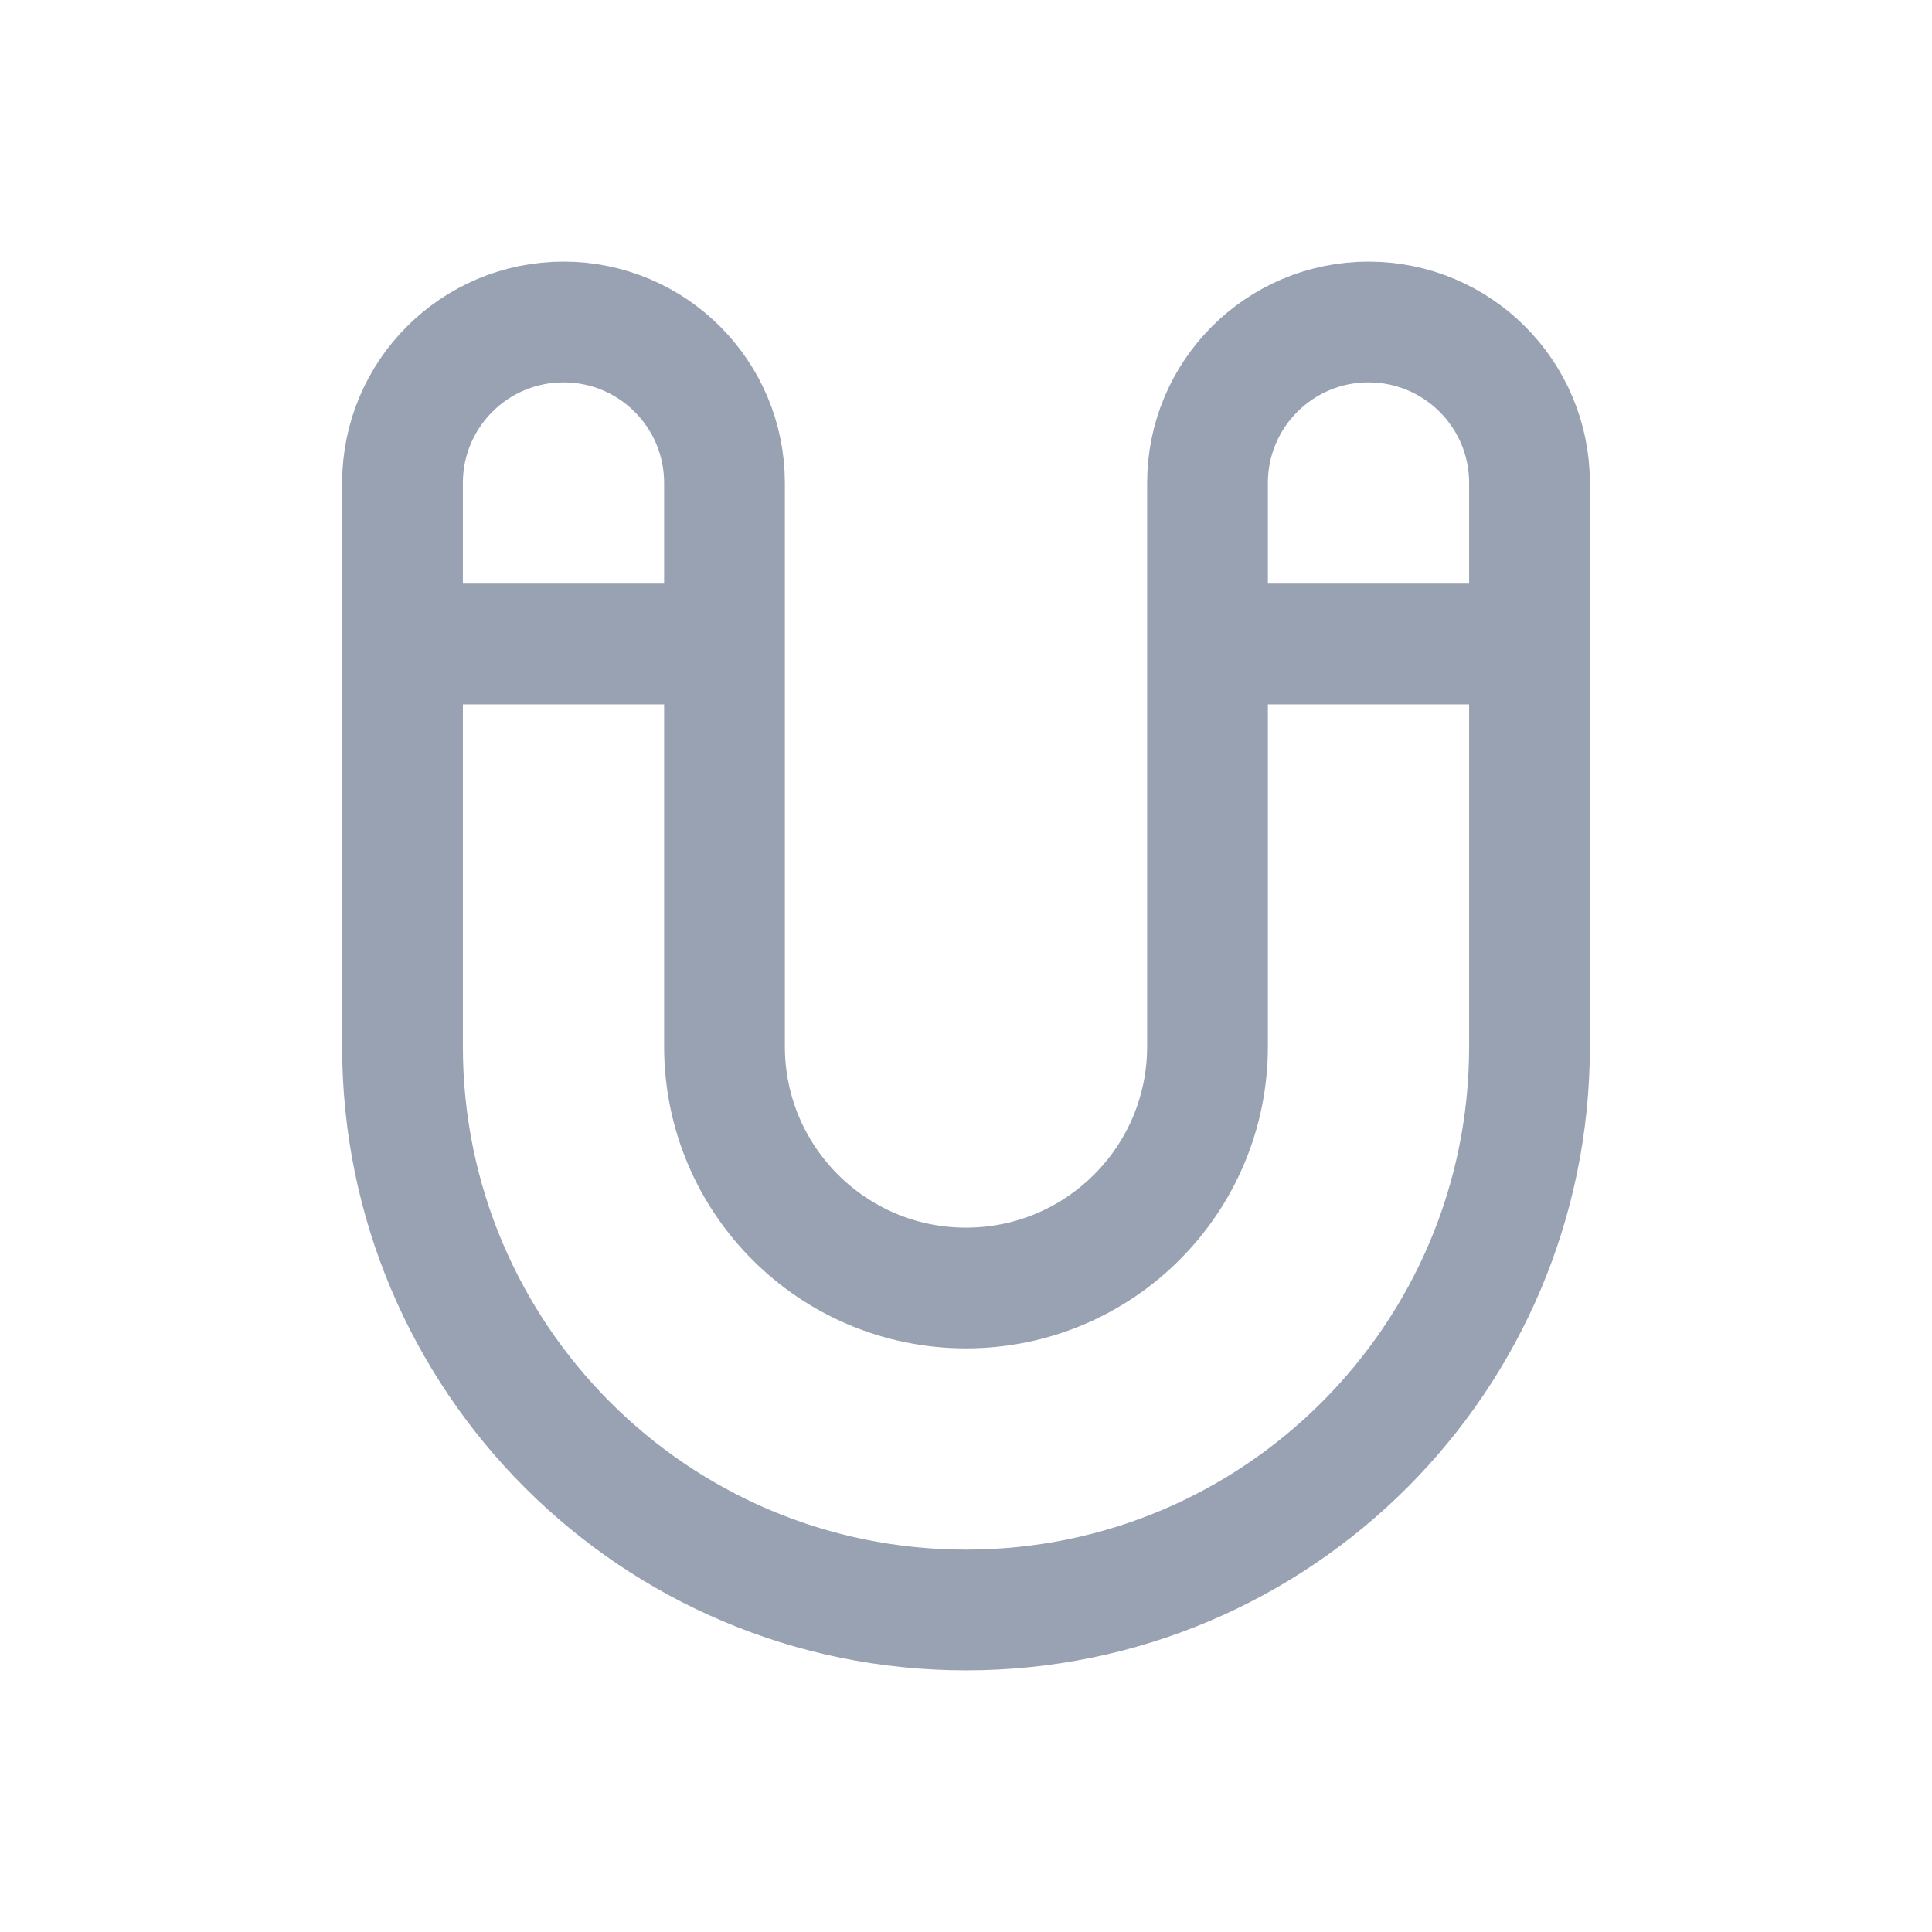 <svg width="24" height="24" viewBox="0 0 24 24" fill="none" xmlns="http://www.w3.org/2000/svg">
<path d="M5 8H9M15 8H19M19 13C19 16.866 15.866 20 12 20C8.134 20 5 16.866 5 13V6C5 4.895 5.895 4 7 4C8.105 4 9 4.895 9 6V13C9 14.657 10.343 16 12 16C13.657 16 15 14.657 15 13V6C15 4.895 15.895 4 17 4C18.105 4 19 4.895 19 6V13Z" stroke="#98A2B3" stroke-width="1.5" stroke-linecap="round" stroke-linejoin="round"/>
</svg>
